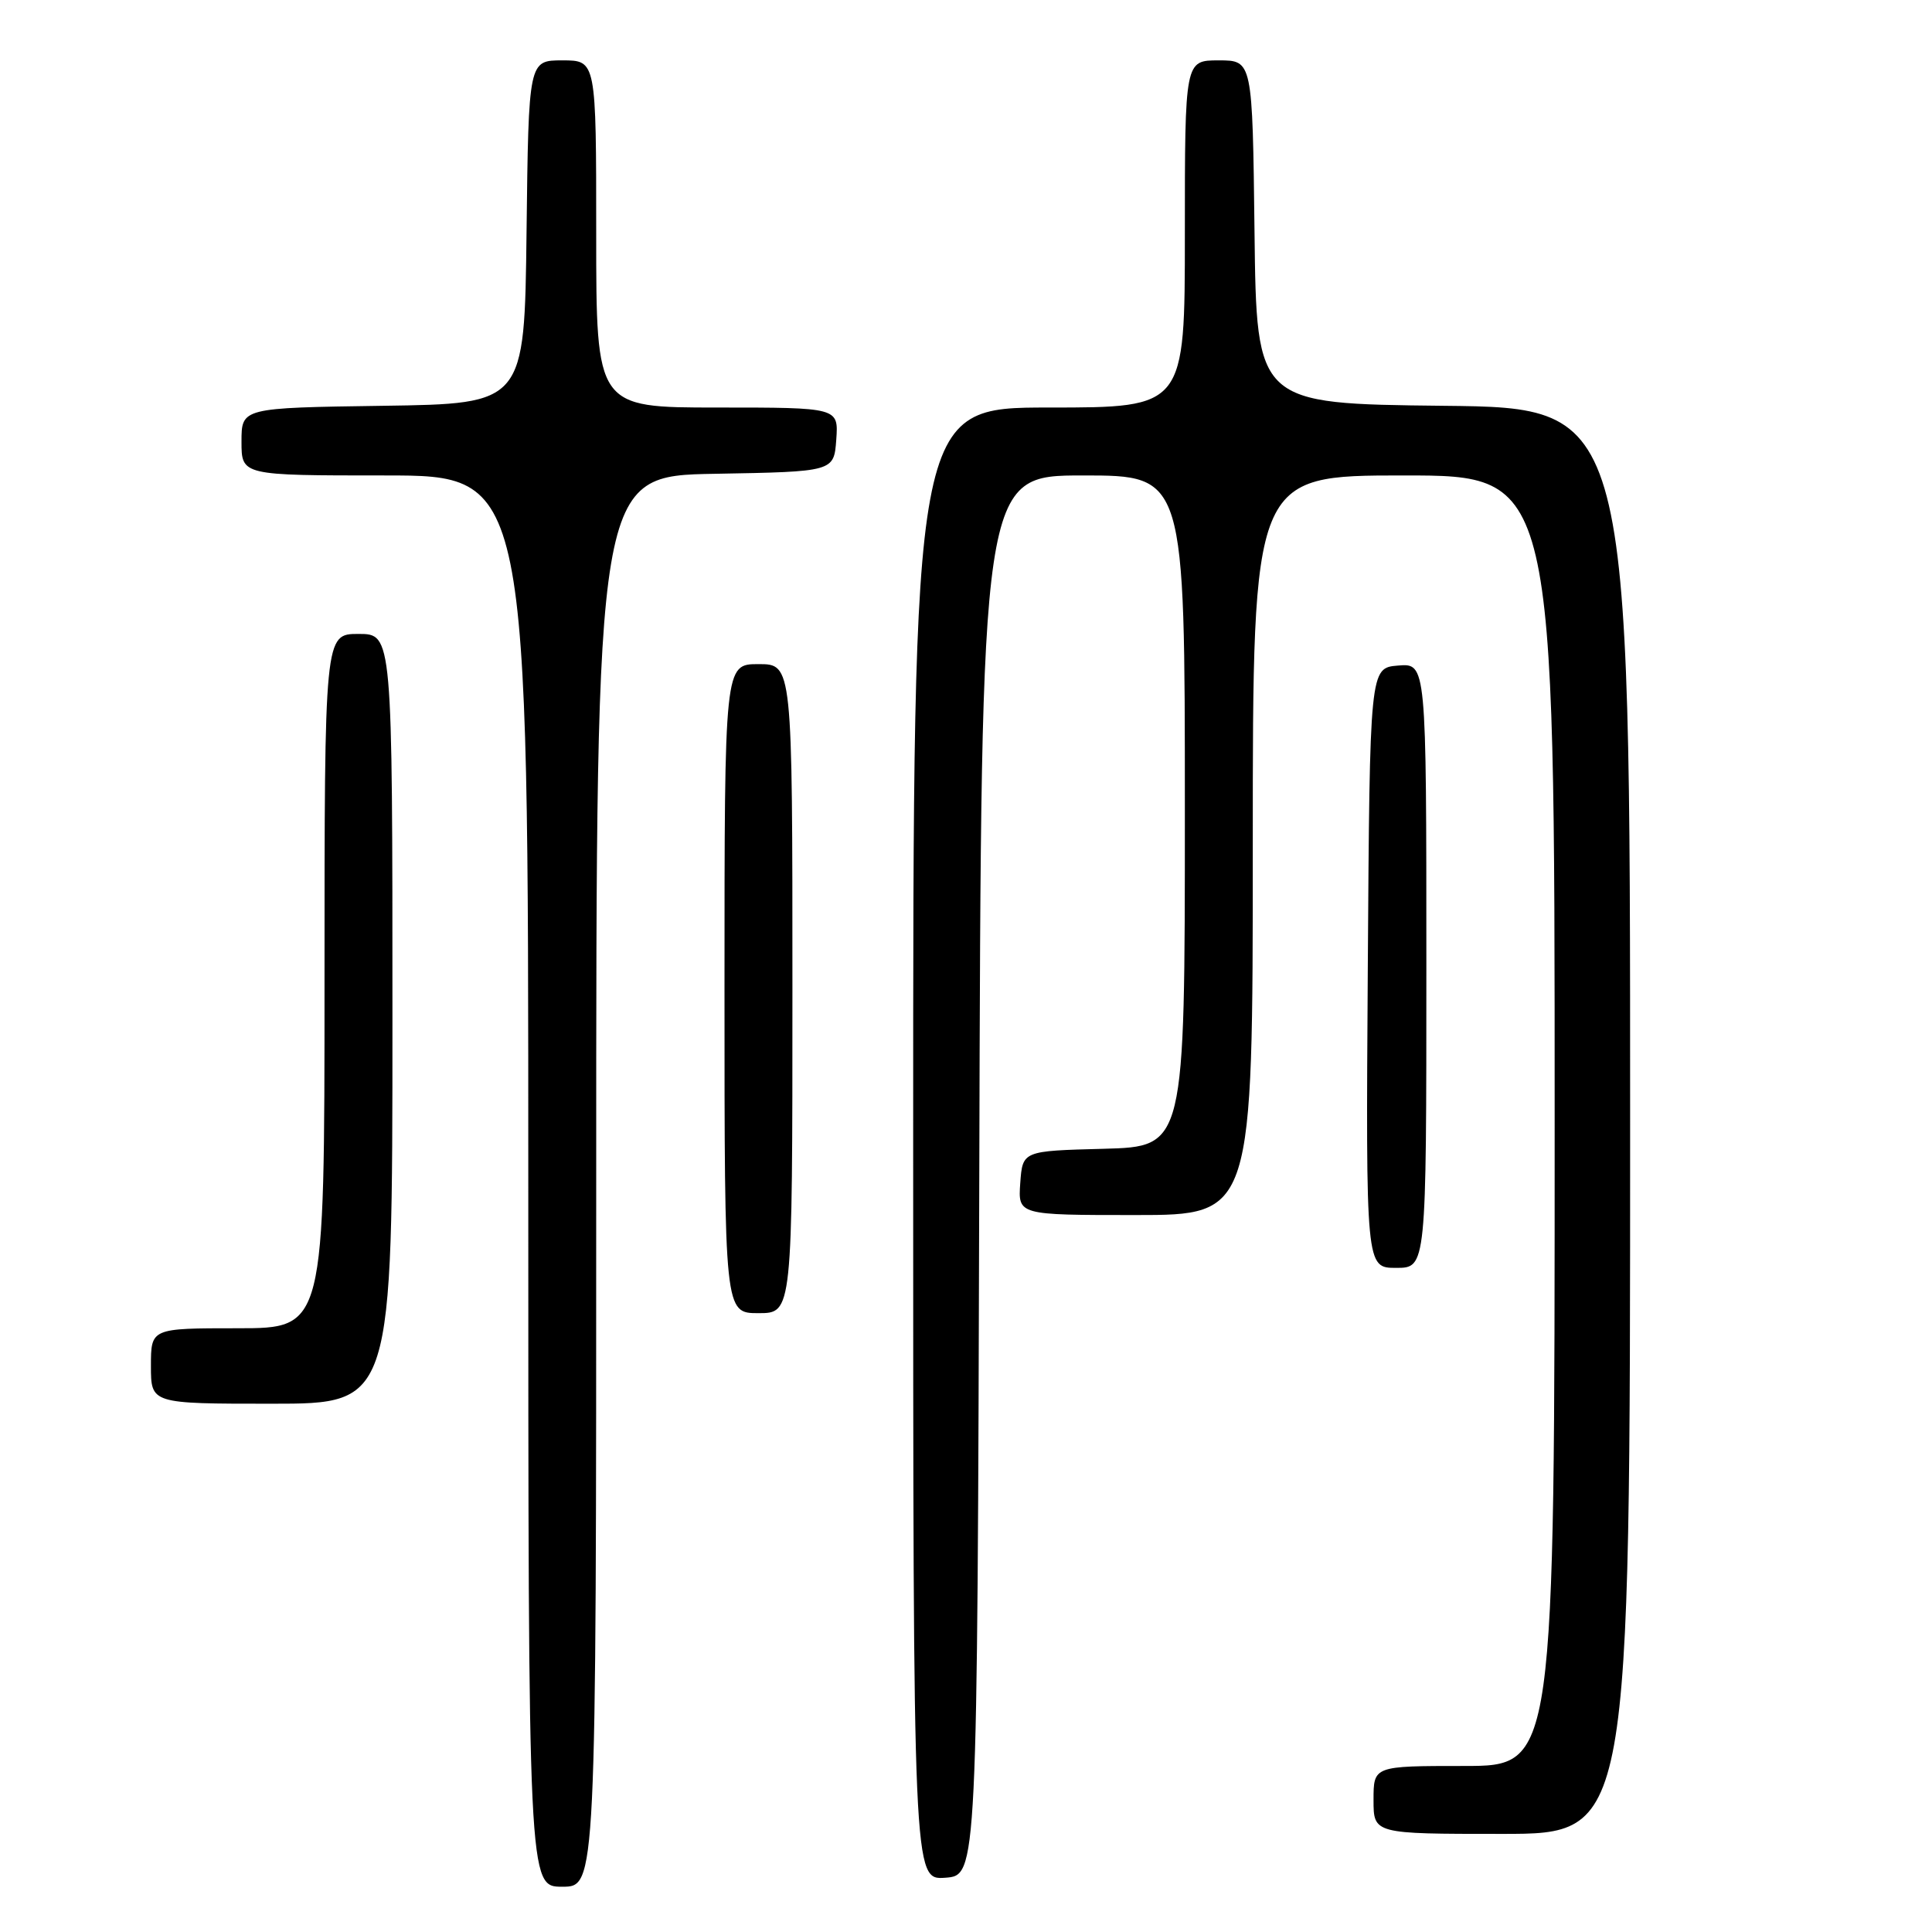 <?xml version="1.0" encoding="UTF-8" standalone="no"?>
<!DOCTYPE svg PUBLIC "-//W3C//DTD SVG 1.1//EN" "http://www.w3.org/Graphics/SVG/1.1/DTD/svg11.dtd" >
<svg xmlns="http://www.w3.org/2000/svg" xmlns:xlink="http://www.w3.org/1999/xlink" version="1.1" viewBox="0 0 256 256">
 <g >
 <path fill="currentColor"
d=" M 79.00 156.53 C 79.00 63.05 79.00 63.05 94.75 62.78 C 110.50 62.50 110.50 62.50 110.81 58.25 C 111.11 54.00 111.11 54.00 95.06 54.00 C 79.00 54.00 79.00 54.00 79.00 31.00 C 79.00 8.00 79.00 8.00 74.52 8.00 C 70.04 8.00 70.04 8.00 69.77 30.75 C 69.50 53.50 69.50 53.50 50.75 53.77 C 32.00 54.04 32.00 54.04 32.00 58.52 C 32.00 63.00 32.00 63.00 51.00 63.00 C 70.00 63.00 70.00 63.00 70.00 156.50 C 70.00 250.00 70.00 250.00 74.50 250.00 C 79.00 250.00 79.00 250.00 79.00 156.53 Z  M 129.76 155.75 C 130.01 63.00 130.01 63.00 143.51 63.00 C 157.00 63.00 157.00 63.00 157.00 107.47 C 157.00 151.93 157.00 151.93 146.25 152.22 C 135.50 152.50 135.50 152.50 135.19 156.75 C 134.89 161.00 134.89 161.00 150.44 161.00 C 166.00 161.00 166.00 161.00 166.00 112.00 C 166.00 63.00 166.00 63.00 186.00 63.00 C 206.00 63.00 206.00 63.00 206.00 148.50 C 206.00 234.00 206.00 234.00 194.00 234.00 C 182.00 234.00 182.00 234.00 182.00 238.50 C 182.00 243.00 182.00 243.00 199.00 243.00 C 216.00 243.00 216.00 243.00 216.00 148.52 C 216.00 54.03 216.00 54.03 191.25 53.77 C 166.50 53.50 166.50 53.50 166.23 30.75 C 165.96 8.00 165.96 8.00 161.48 8.00 C 157.00 8.00 157.00 8.00 157.00 31.00 C 157.00 54.00 157.00 54.00 139.00 54.00 C 121.00 54.00 121.00 54.00 121.00 151.56 C 121.00 249.11 121.00 249.11 125.25 248.81 C 129.50 248.50 129.50 248.50 129.76 155.75 Z  M 52.00 135.00 C 52.00 84.00 52.00 84.00 47.50 84.00 C 43.00 84.00 43.00 84.00 43.00 130.00 C 43.00 176.00 43.00 176.00 31.50 176.00 C 20.00 176.00 20.00 176.00 20.00 181.00 C 20.00 186.00 20.00 186.00 36.00 186.00 C 52.00 186.00 52.00 186.00 52.00 135.00 Z  M 105.00 131.00 C 105.00 88.00 105.00 88.00 100.50 88.00 C 96.00 88.00 96.00 88.00 96.00 131.00 C 96.00 174.00 96.00 174.00 100.50 174.00 C 105.00 174.00 105.00 174.00 105.00 131.00 Z  M 189.00 127.94 C 189.00 87.88 189.00 87.88 185.25 88.19 C 181.50 88.50 181.50 88.50 181.24 128.25 C 180.98 168.00 180.98 168.00 184.99 168.00 C 189.00 168.00 189.00 168.00 189.00 127.94 Z "/>
</g>
</svg>